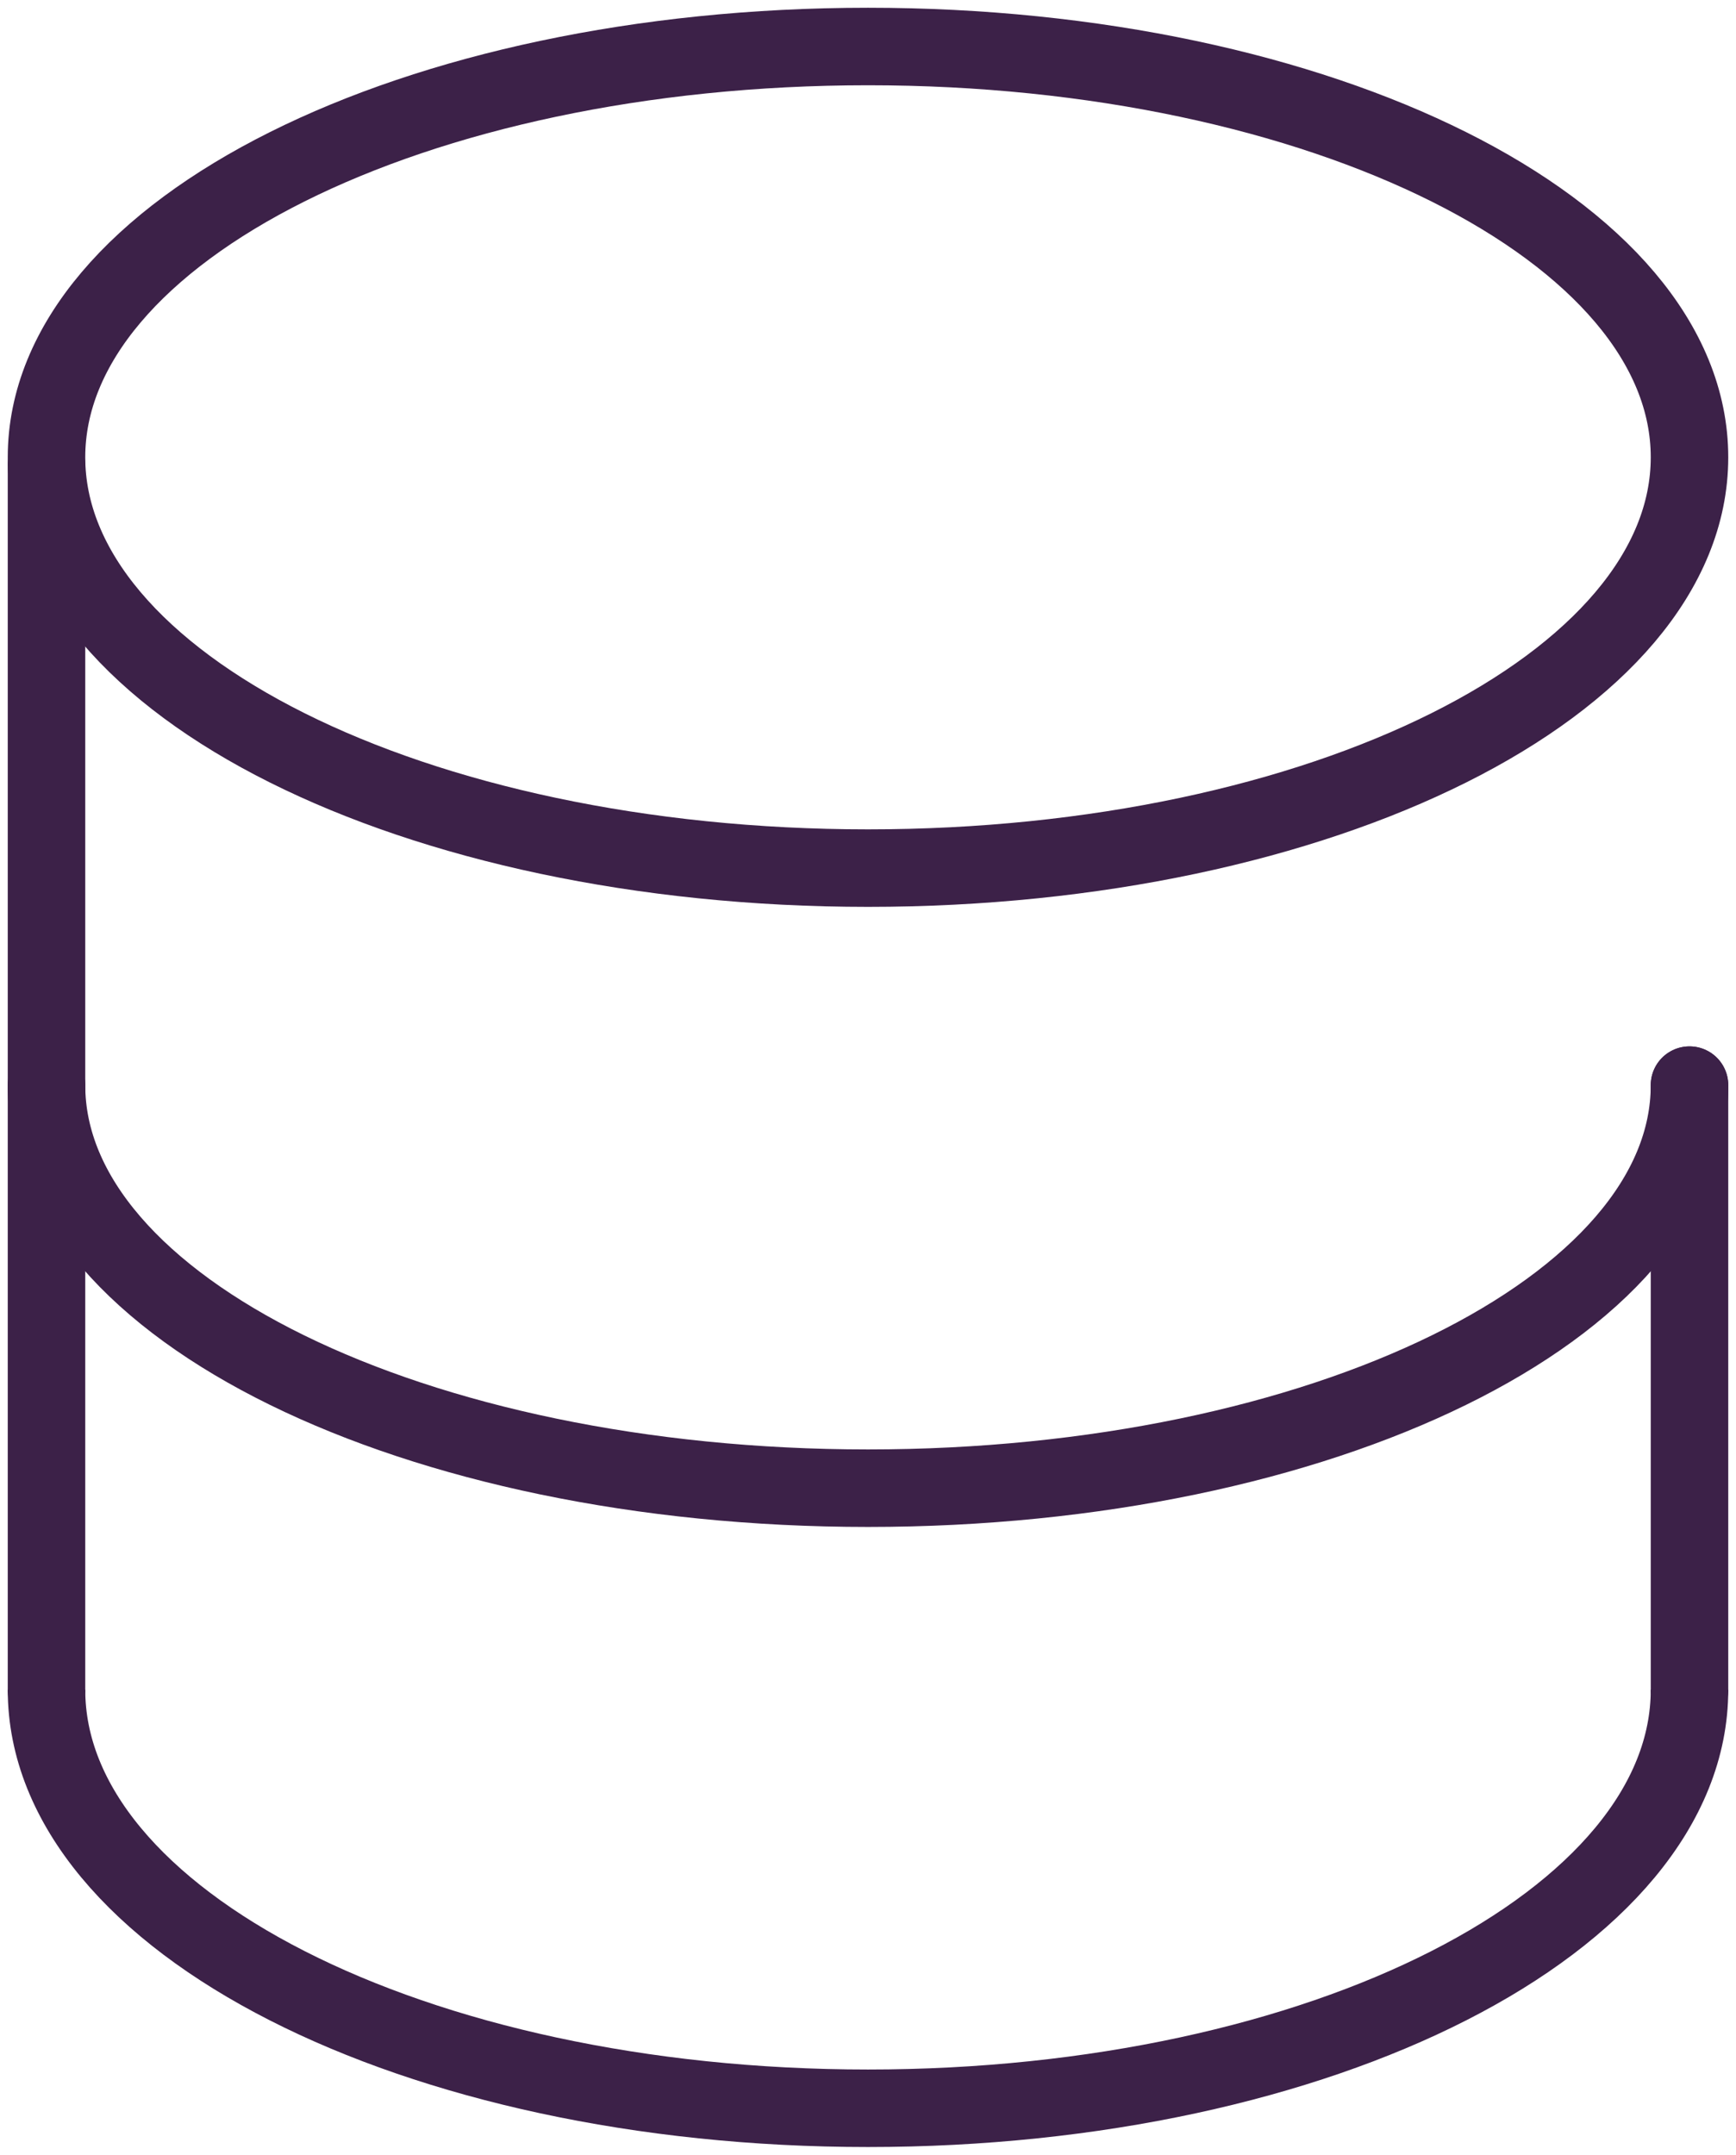 <svg width="112" height="139" viewBox="0 0 112 139" fill="none" xmlns="http://www.w3.org/2000/svg">
<g clip-path="url(#clip0_328_11)">
<path d="M3 109V30" stroke="#3C2148" stroke-width="5" stroke-linecap="round"/>
<path d="M109 70V109" stroke="#3C2148" stroke-width="5" stroke-linecap="round"/>
<path d="M56 56C85.271 56 109 44.136 109 29.5C109 14.864 85.271 3 56 3C26.729 3 3 14.864 3 29.5C3 44.136 26.729 56 56 56Z" stroke="#3C2148" stroke-width="5"/>
<path d="M109 70C109 84.359 85.271 96 56 96C26.729 96 3 84.359 3 70" stroke="#3C2148" stroke-width="5" stroke-linecap="round"/>
<path d="M109 109C109 123.911 85.271 136 56 136C26.729 136 3 123.911 3 109" stroke="#3C2148" stroke-width="5"/>
</g>
<defs>
<clipPath id="clip0_328_11">
<rect width="112" height="139" fill="white"/>
</clipPath>
</defs>
</svg>
